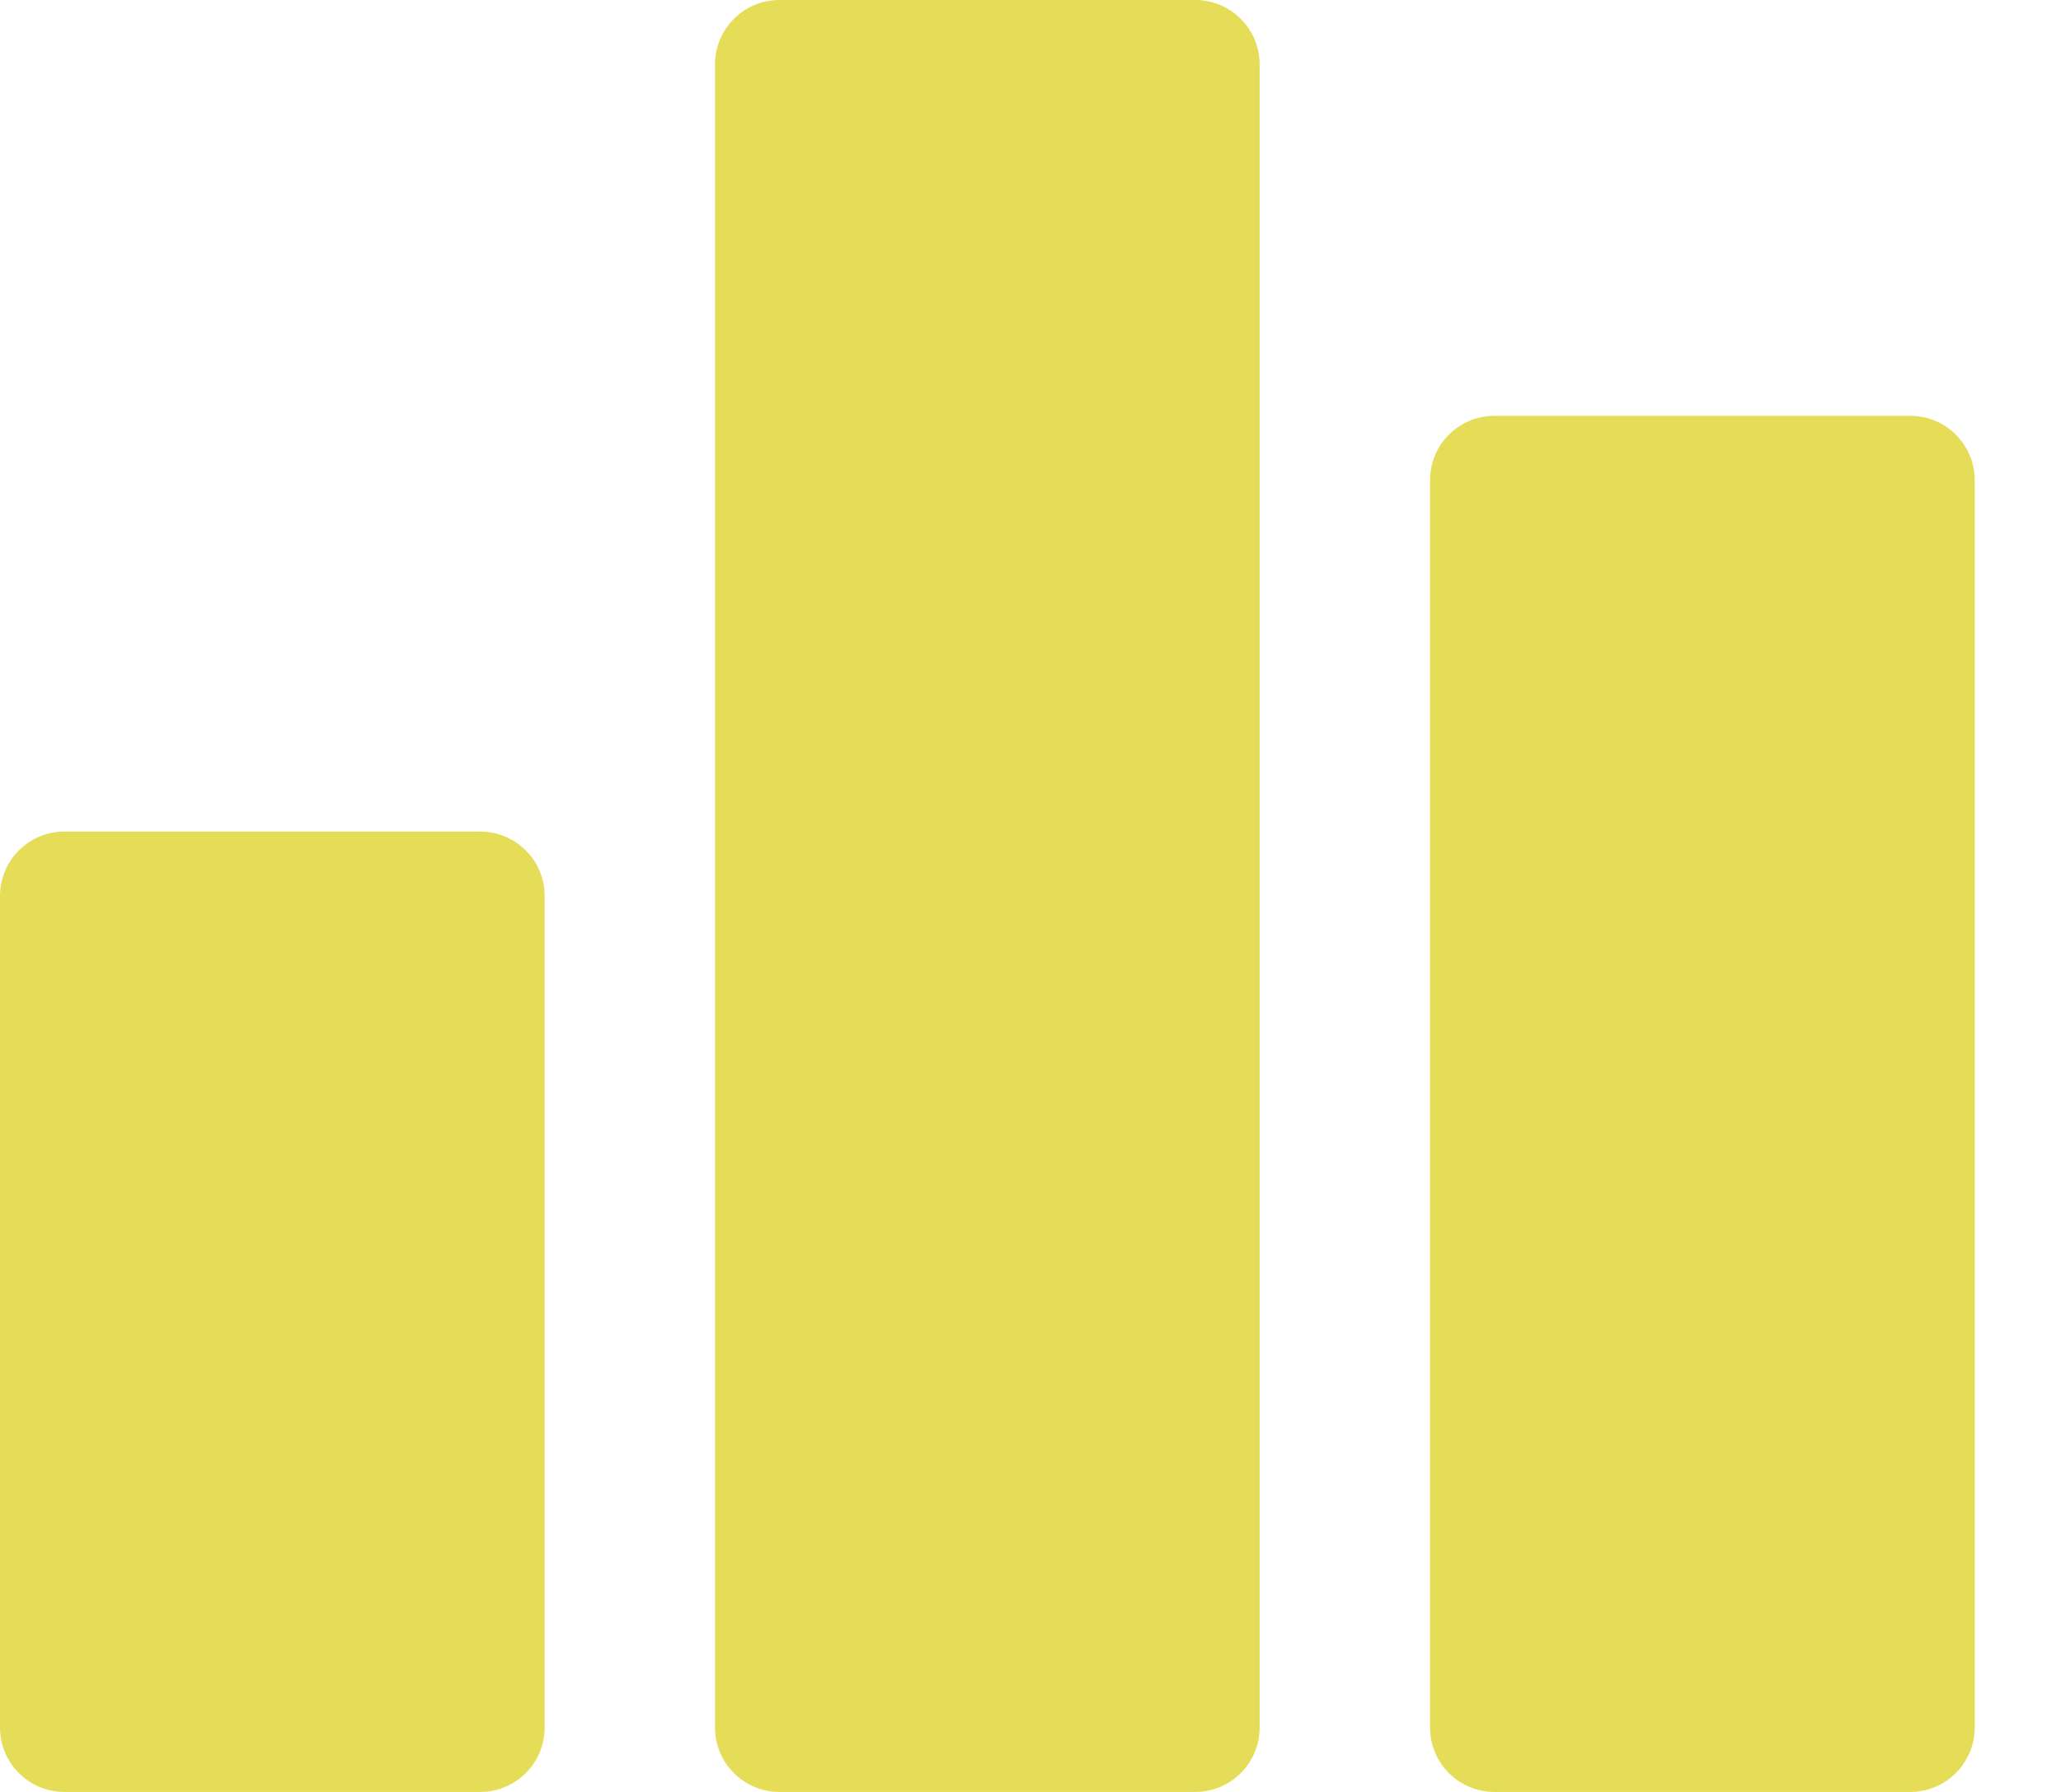 <svg width="23" height="20" viewBox="0 0 23 20" fill="none" xmlns="http://www.w3.org/2000/svg">
<path d="M5.359 9.281H0.719C0.322 9.281 0 9.603 0 10V19.281C0 19.678 0.322 20 0.719 20H5.359C5.756 20 6.078 19.678 6.078 19.281V10C6.078 9.603 5.756 9.281 5.359 9.281Z" fill="#E5DD58"/>
<path d="M13.338 0H8.698C8.301 0 7.979 0.322 7.979 0.719V19.281C7.979 19.678 8.301 20 8.698 20H13.338C13.735 20 14.057 19.678 14.057 19.282V0.719C14.057 0.322 13.735 0 13.338 0Z" fill="#E5DD58"/>
<path d="M21.318 4.641H16.677C16.28 4.641 15.959 4.962 15.959 5.359V19.281C15.959 19.678 16.28 20 16.677 20H21.318C21.715 20 22.037 19.678 22.037 19.281V5.359C22.037 4.962 21.715 4.641 21.318 4.641Z" fill="#E5DD58"/>
</svg>
